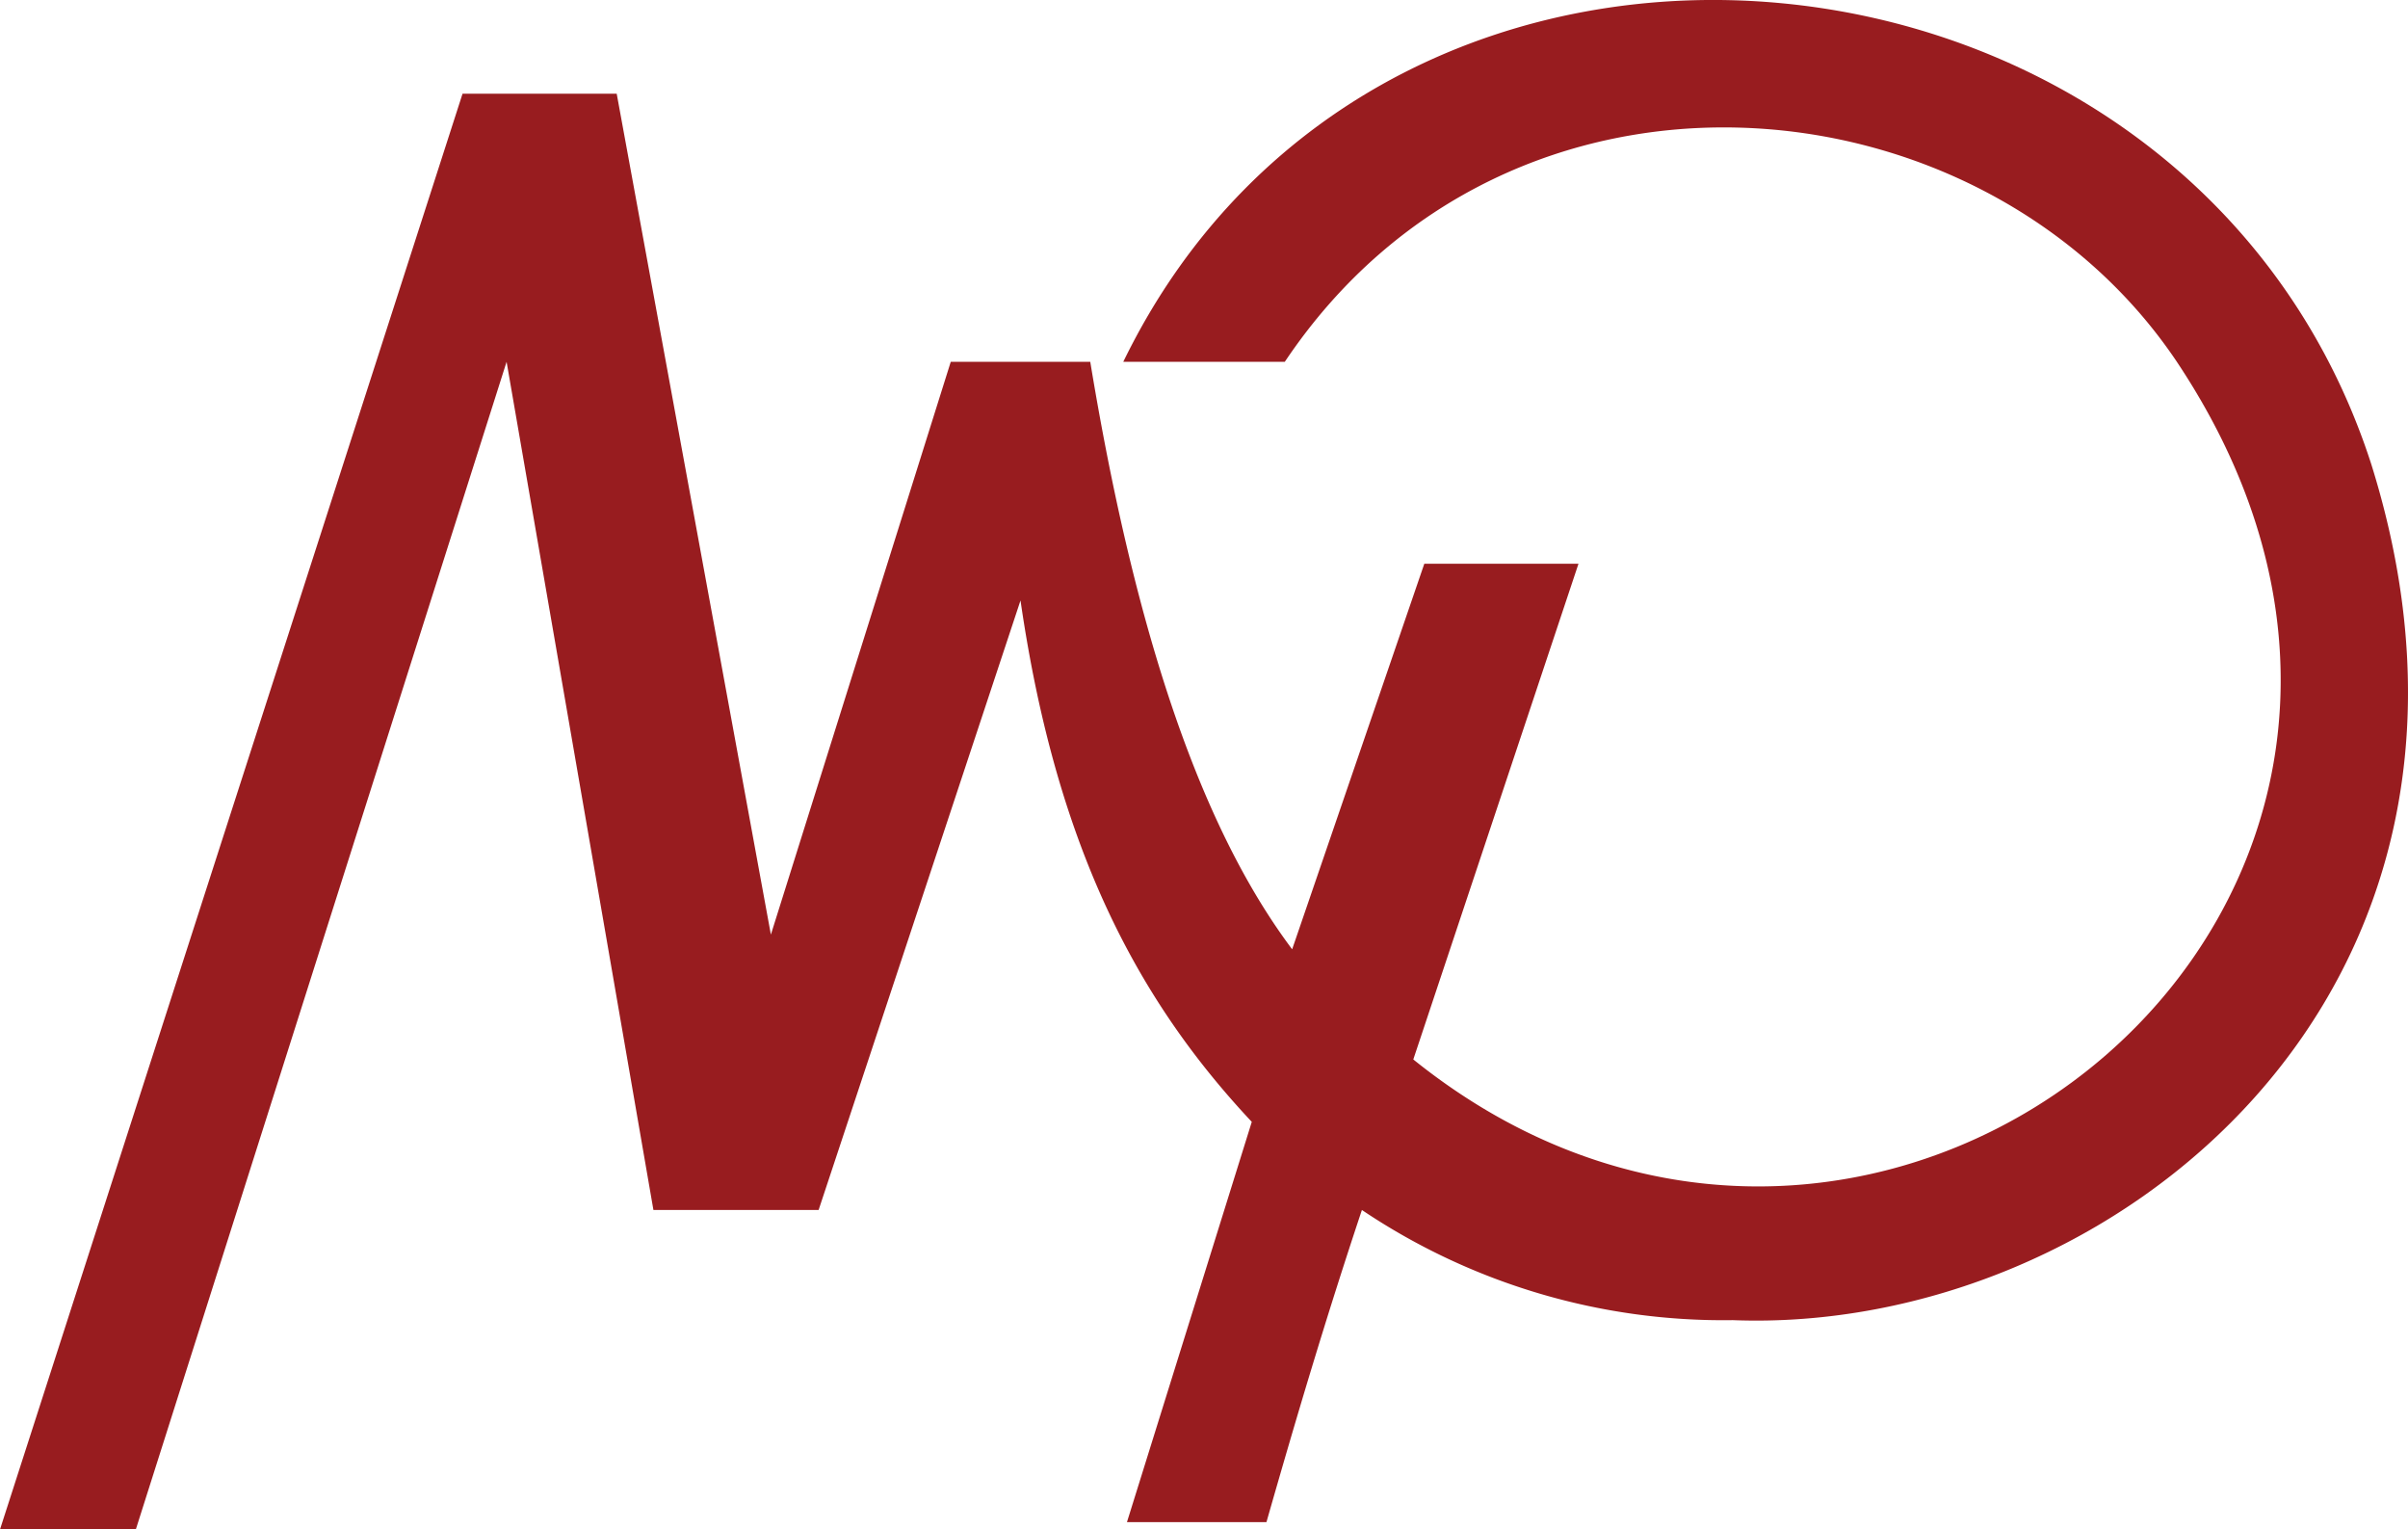<svg xmlns="http://www.w3.org/2000/svg" width="65.597" height="41.653" viewBox="0 0 65.597 41.653">
  <path id="Path_11" data-name="Path 11" d="M88.4,63.8,101,24.7h4.2l4.2,22.9L114.3,32h3.8c1.4,8.5,3.4,13.2,5.5,16l3.6-10.5h4.2L126.9,51c12.8,10.3,30.6-4.3,20.8-19-5.3-7.9-18.2-9.1-24.3,0H119c7.1-14.6,29.1-12.4,34,2.8,4.5,14.4-7.1,23.7-17.4,23.3a17.65,17.65,0,0,1-10.1-3c-1,3-1.8,5.7-2.6,8.5h-3.8l3.4-10.9c-3-3.2-5.3-7.3-6.3-14.2l-5.5,16.6h-4.5l-4-23.1L92.1,63.8H88.4Z" transform="translate(-88.4 -22.147)" fill="#981c1f"/>
</svg>
